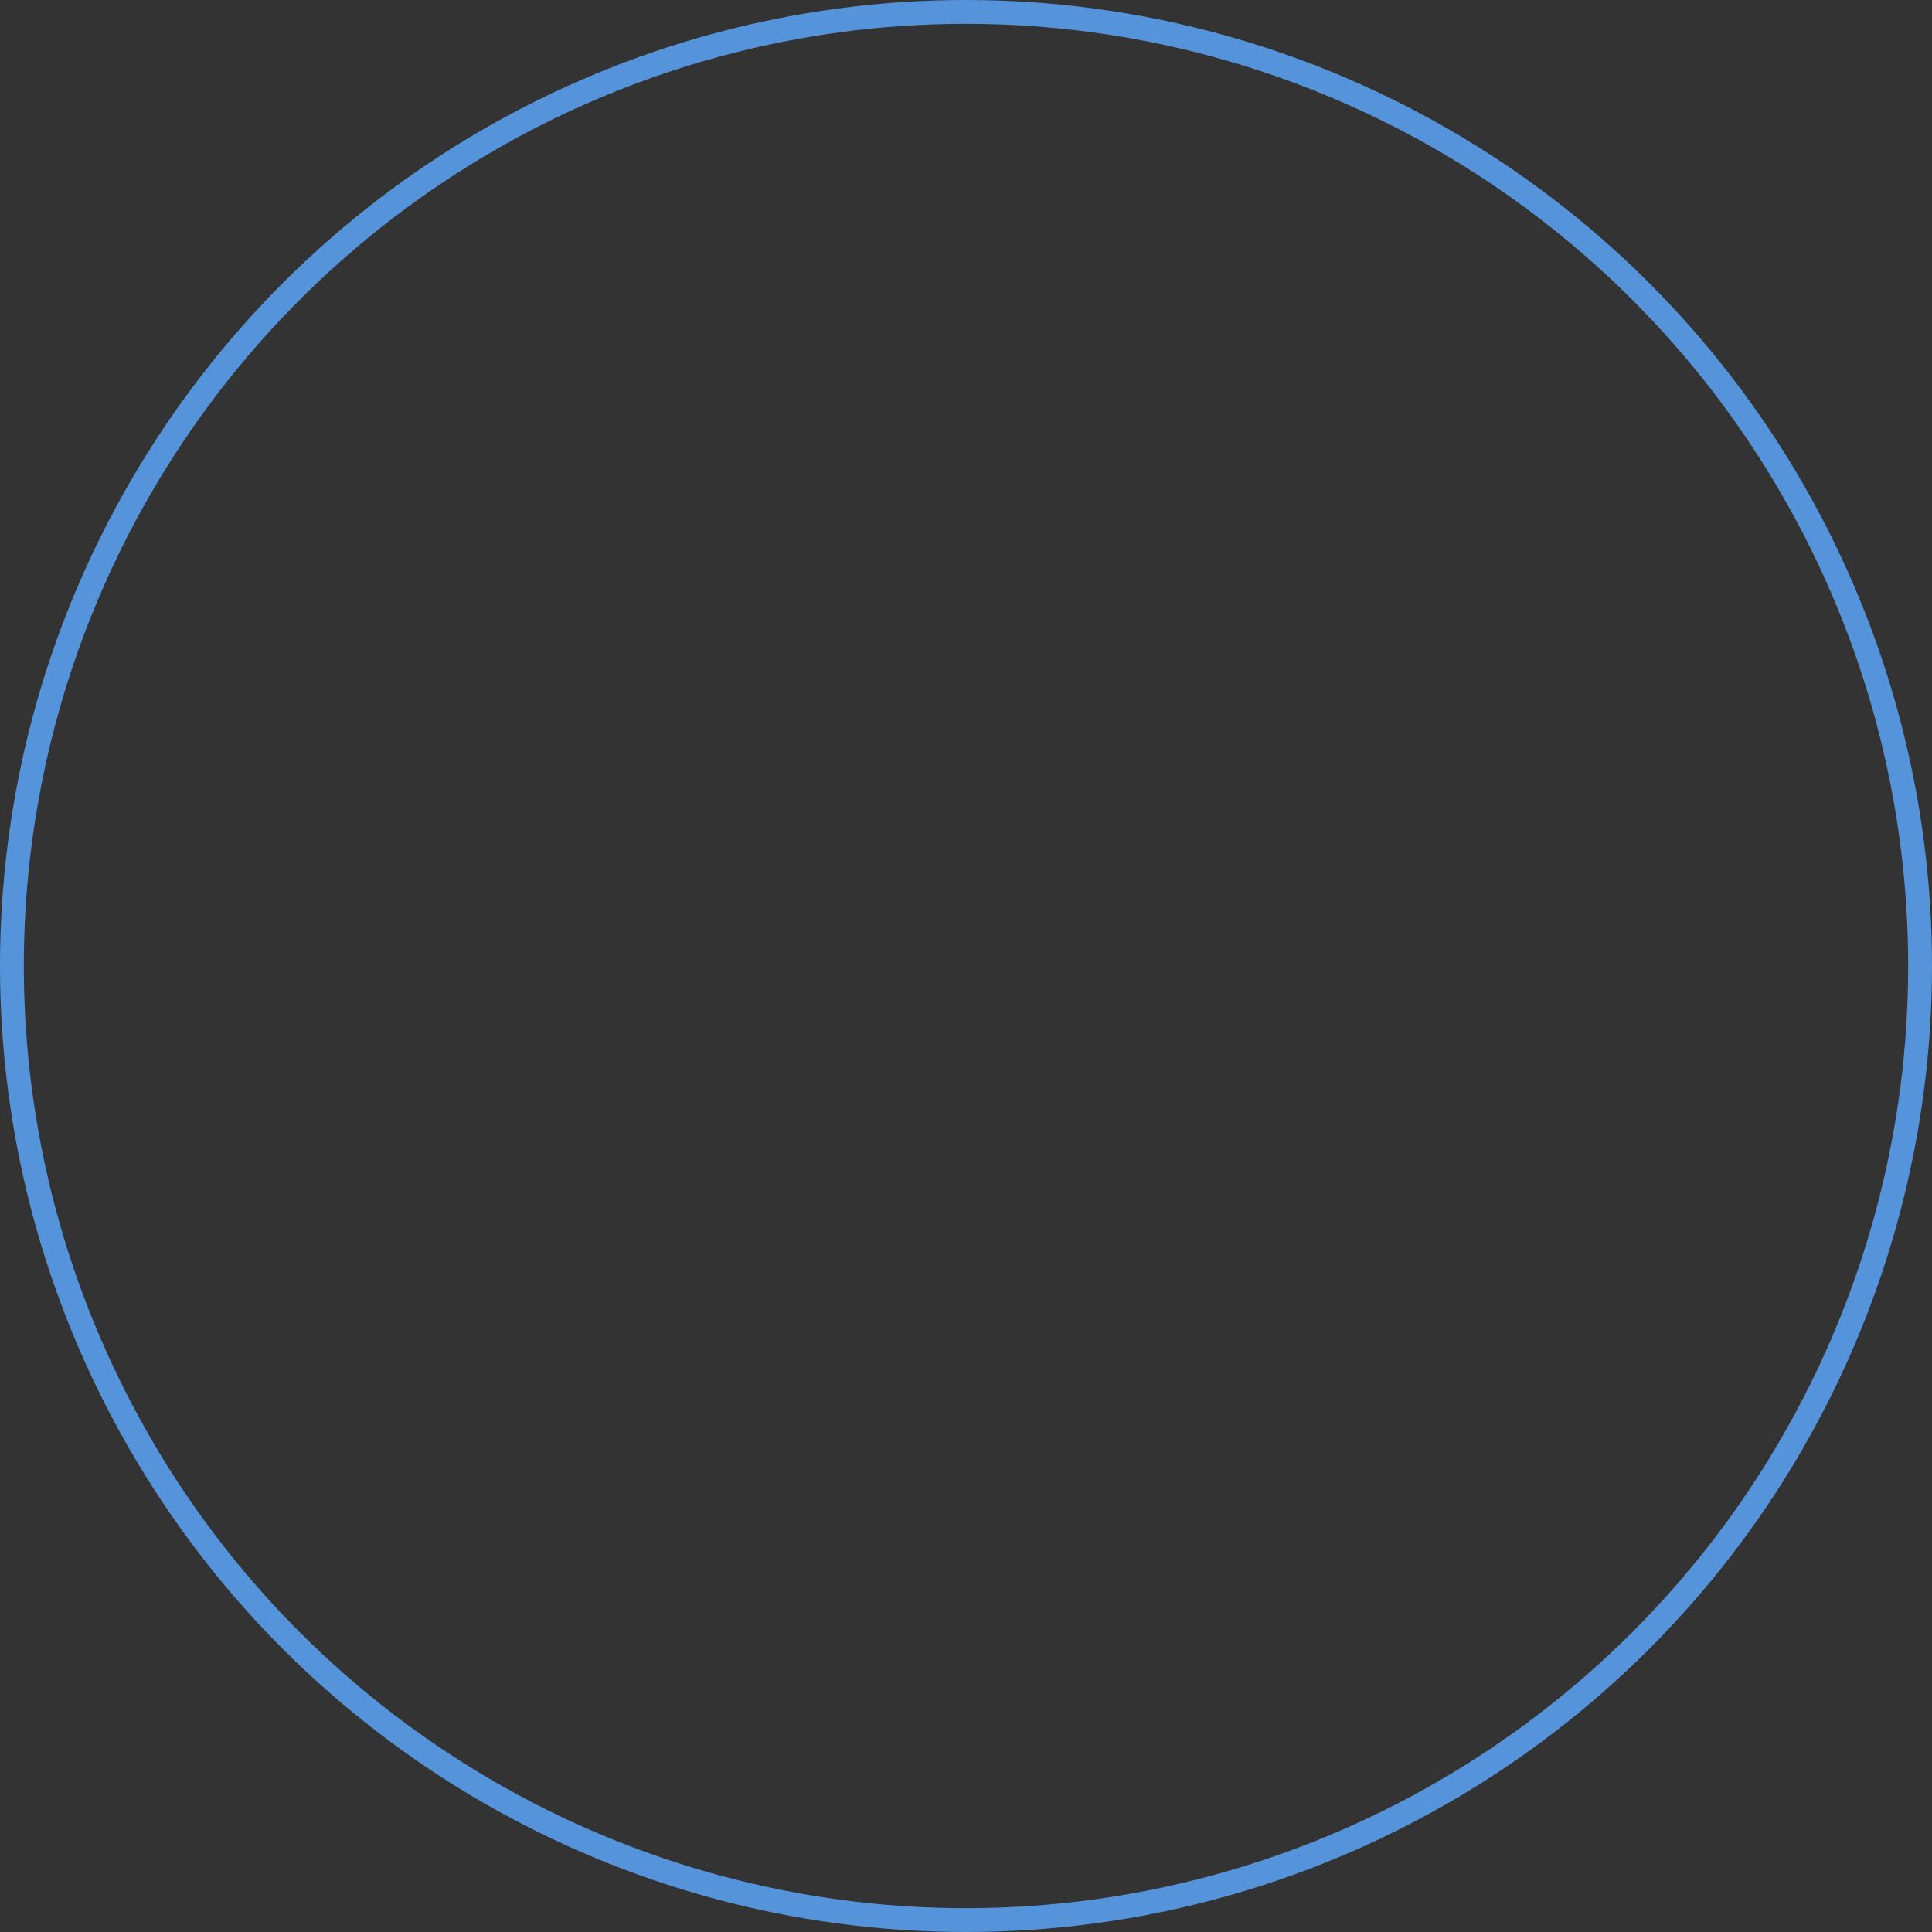 <?xml version="1.0" encoding="utf-8"?>
<svg viewBox="6.755 6.755 486.49 486.49" xmlns="http://www.w3.org/2000/svg" xmlns:bx="https://boxy-svg.com">
  <rect x="6.755" y="6.755" width="486.49" height="486.49" fill="#333333" stroke="none"/>
  <ellipse style="fill: none; stroke: rgb(85, 147, 218); stroke-width: 6;" transform="matrix(0, 1, -1, 0, 774.895, -28.474)" cx="278.474" cy="524.895" rx="240.245" ry="240.245"/>
  <path d="M 825.372 169.304 L 879.411 262.902 L 771.332 262.902 L 825.372 169.304 Z" style="fill: rgb(85, 147, 218);" bx:shape="triangle 771.332 169.304 108.079 93.598 0.5 0 1@b1058dbb"/>
  <g transform="matrix(1, 0, 0, 1, 575.371, -23.897)">
    <path d="M 149.551 206.157 L 190.19 206.157 L 190.19 246.795 L 149.551 206.157 Z" style="fill: rgb(85, 147, 218);" transform="matrix(0.707, 0.707, -0.707, 0.707, 209.897, -53.783)"/>
    <ellipse style="fill: rgb(255, 255, 255); stroke: rgb(85, 147, 218); stroke-width: 6;" transform="matrix(-0.707, 0.707, -0.707, -0.707, 430.822, 263.487)" cx="179.063" cy="231.405" rx="38.296" ry="38.296"/>
  </g>
  <path d="M 711.262 178.994 H 720.337 V 197.146 H 738.489 V 206.221 H 720.337 V 224.374 H 711.262 V 206.221 H 693.109 V 197.146 H 711.262 Z" style="fill: rgb(77, 202, 110);" bx:shape="cross 693.109 178.994 45.38 45.38 9.075 9.075 0.5 1@f34e5083"/>
</svg>
